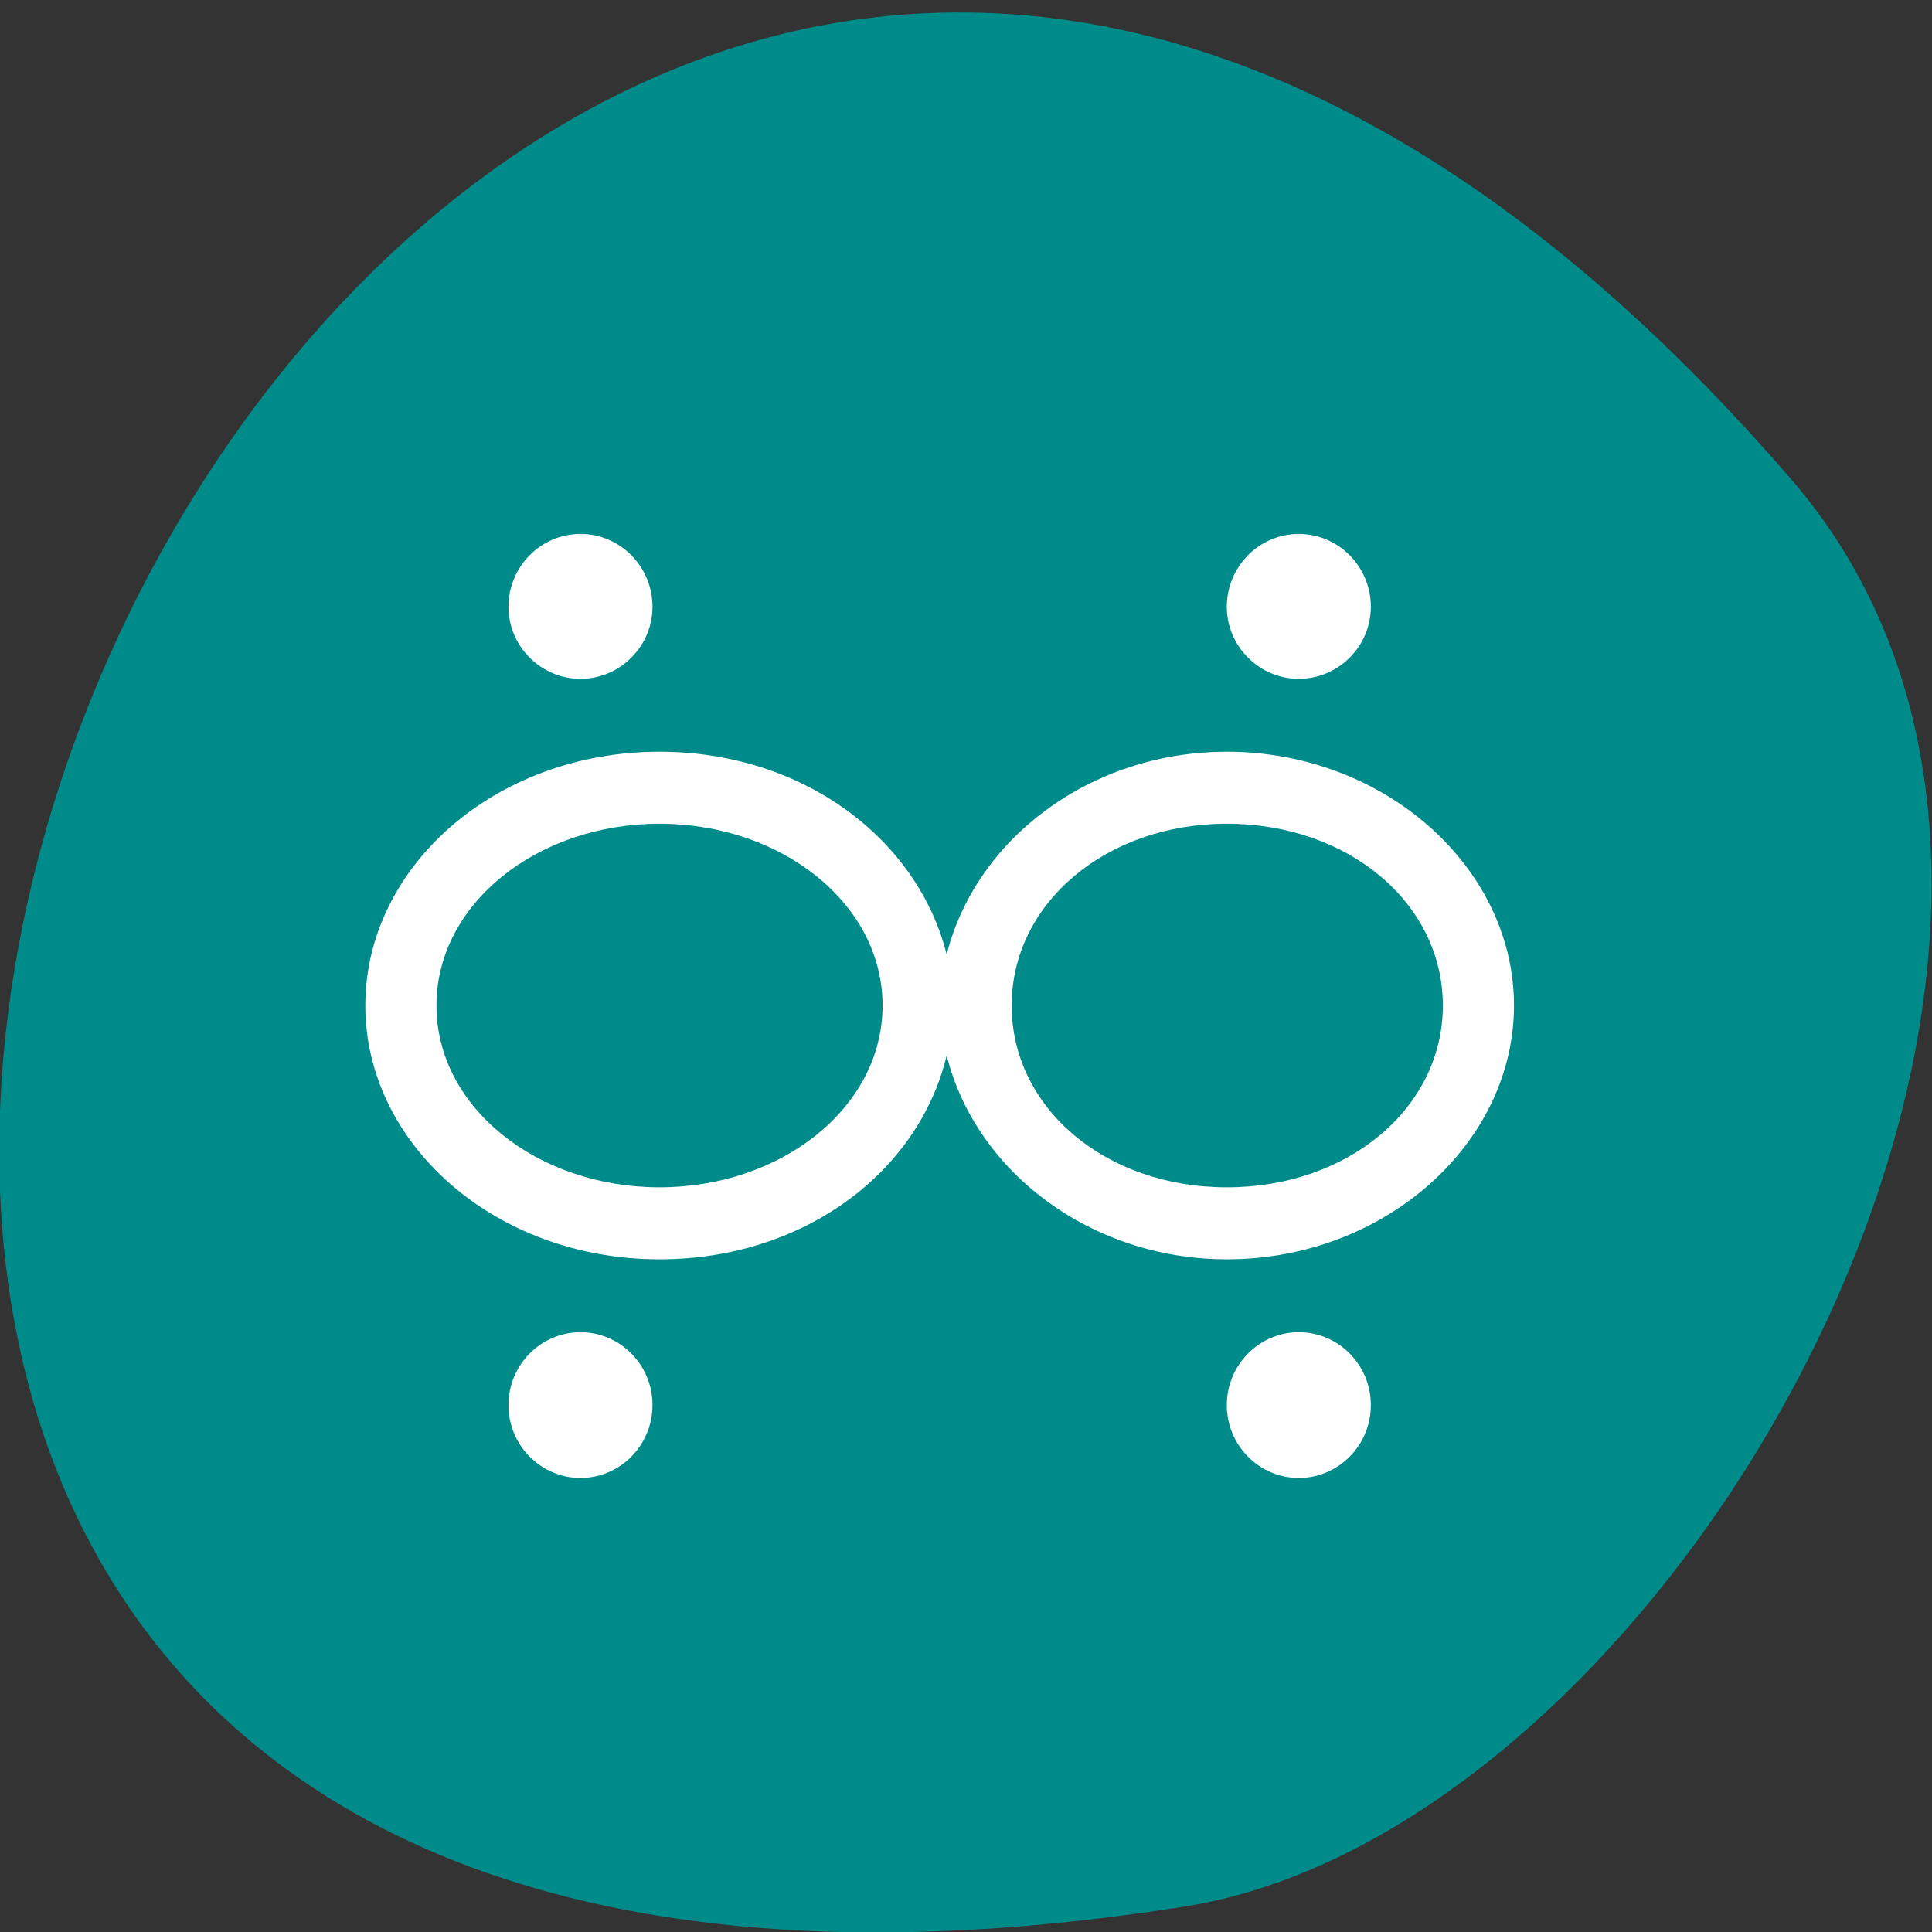 <svg xmlns="http://www.w3.org/2000/svg" viewBox="0 0 22 22"><rect x="0" y="0" width="22" height="22" fill="#333333" stroke="none"/><path d="m 20.39 5.45 c -16.62 -19.24 -32.61 20.32 -6.9 16.26 c 5.64 -0.89 11.38 -11.1 6.9 -16.26" style="fill:#008b8b"/><g style="fill:#fff"><path d="m 13.97 8.56 c -1.55 0 -2.86 0.99 -3.19 2.31 c -0.33 -1.32 -1.64 -2.31 -3.27 -2.31 c -1.88 0 -3.35 1.32 -3.35 2.89 c 0 1.57 1.47 2.89 3.35 2.89 c 1.64 0 2.95 -0.99 3.27 -2.32 c 0.33 1.32 1.64 2.32 3.19 2.32 c 1.8 0 3.27 -1.32 3.27 -2.89 c 0 -1.57 -1.47 -2.89 -3.27 -2.89 m -6.46 4.96 c -1.39 0 -2.54 -0.91 -2.54 -2.07 c 0 -1.16 1.15 -2.07 2.54 -2.07 c 1.39 0 2.54 0.91 2.54 2.07 c 0 1.16 -1.15 2.07 -2.54 2.07 m 6.46 0 c -1.39 0 -2.45 -0.91 -2.45 -2.07 c 0 -1.16 1.07 -2.07 2.45 -2.07 c 1.39 0 2.46 0.91 2.46 2.07 c 0 1.16 -1.07 2.07 -2.46 2.07"/><path d="m 7.43 6.91 c 0 0.45 -0.37 0.82 -0.82 0.82 c -0.45 0 -0.82 -0.37 -0.82 -0.82 c 0 -0.46 0.37 -0.83 0.82 -0.83 c 0.45 0 0.82 0.37 0.82 0.83"/><path d="m 15.61 6.91 c 0 0.45 -0.37 0.82 -0.82 0.82 c -0.45 0 -0.82 -0.37 -0.82 -0.82 c 0 -0.46 0.37 -0.83 0.82 -0.83 c 0.45 0 0.82 0.37 0.82 0.83"/><path d="m 7.43 16 c 0 0.46 -0.37 0.83 -0.82 0.83 c -0.45 0 -0.82 -0.37 -0.82 -0.83 c 0 -0.46 0.37 -0.83 0.82 -0.83 c 0.45 0 0.82 0.37 0.82 0.83"/><path d="m 15.61 16 c 0 0.46 -0.37 0.83 -0.82 0.83 c -0.45 0 -0.82 -0.37 -0.82 -0.83 c 0 -0.46 0.37 -0.83 0.82 -0.83 c 0.45 0 0.82 0.37 0.82 0.83"/></g></svg>